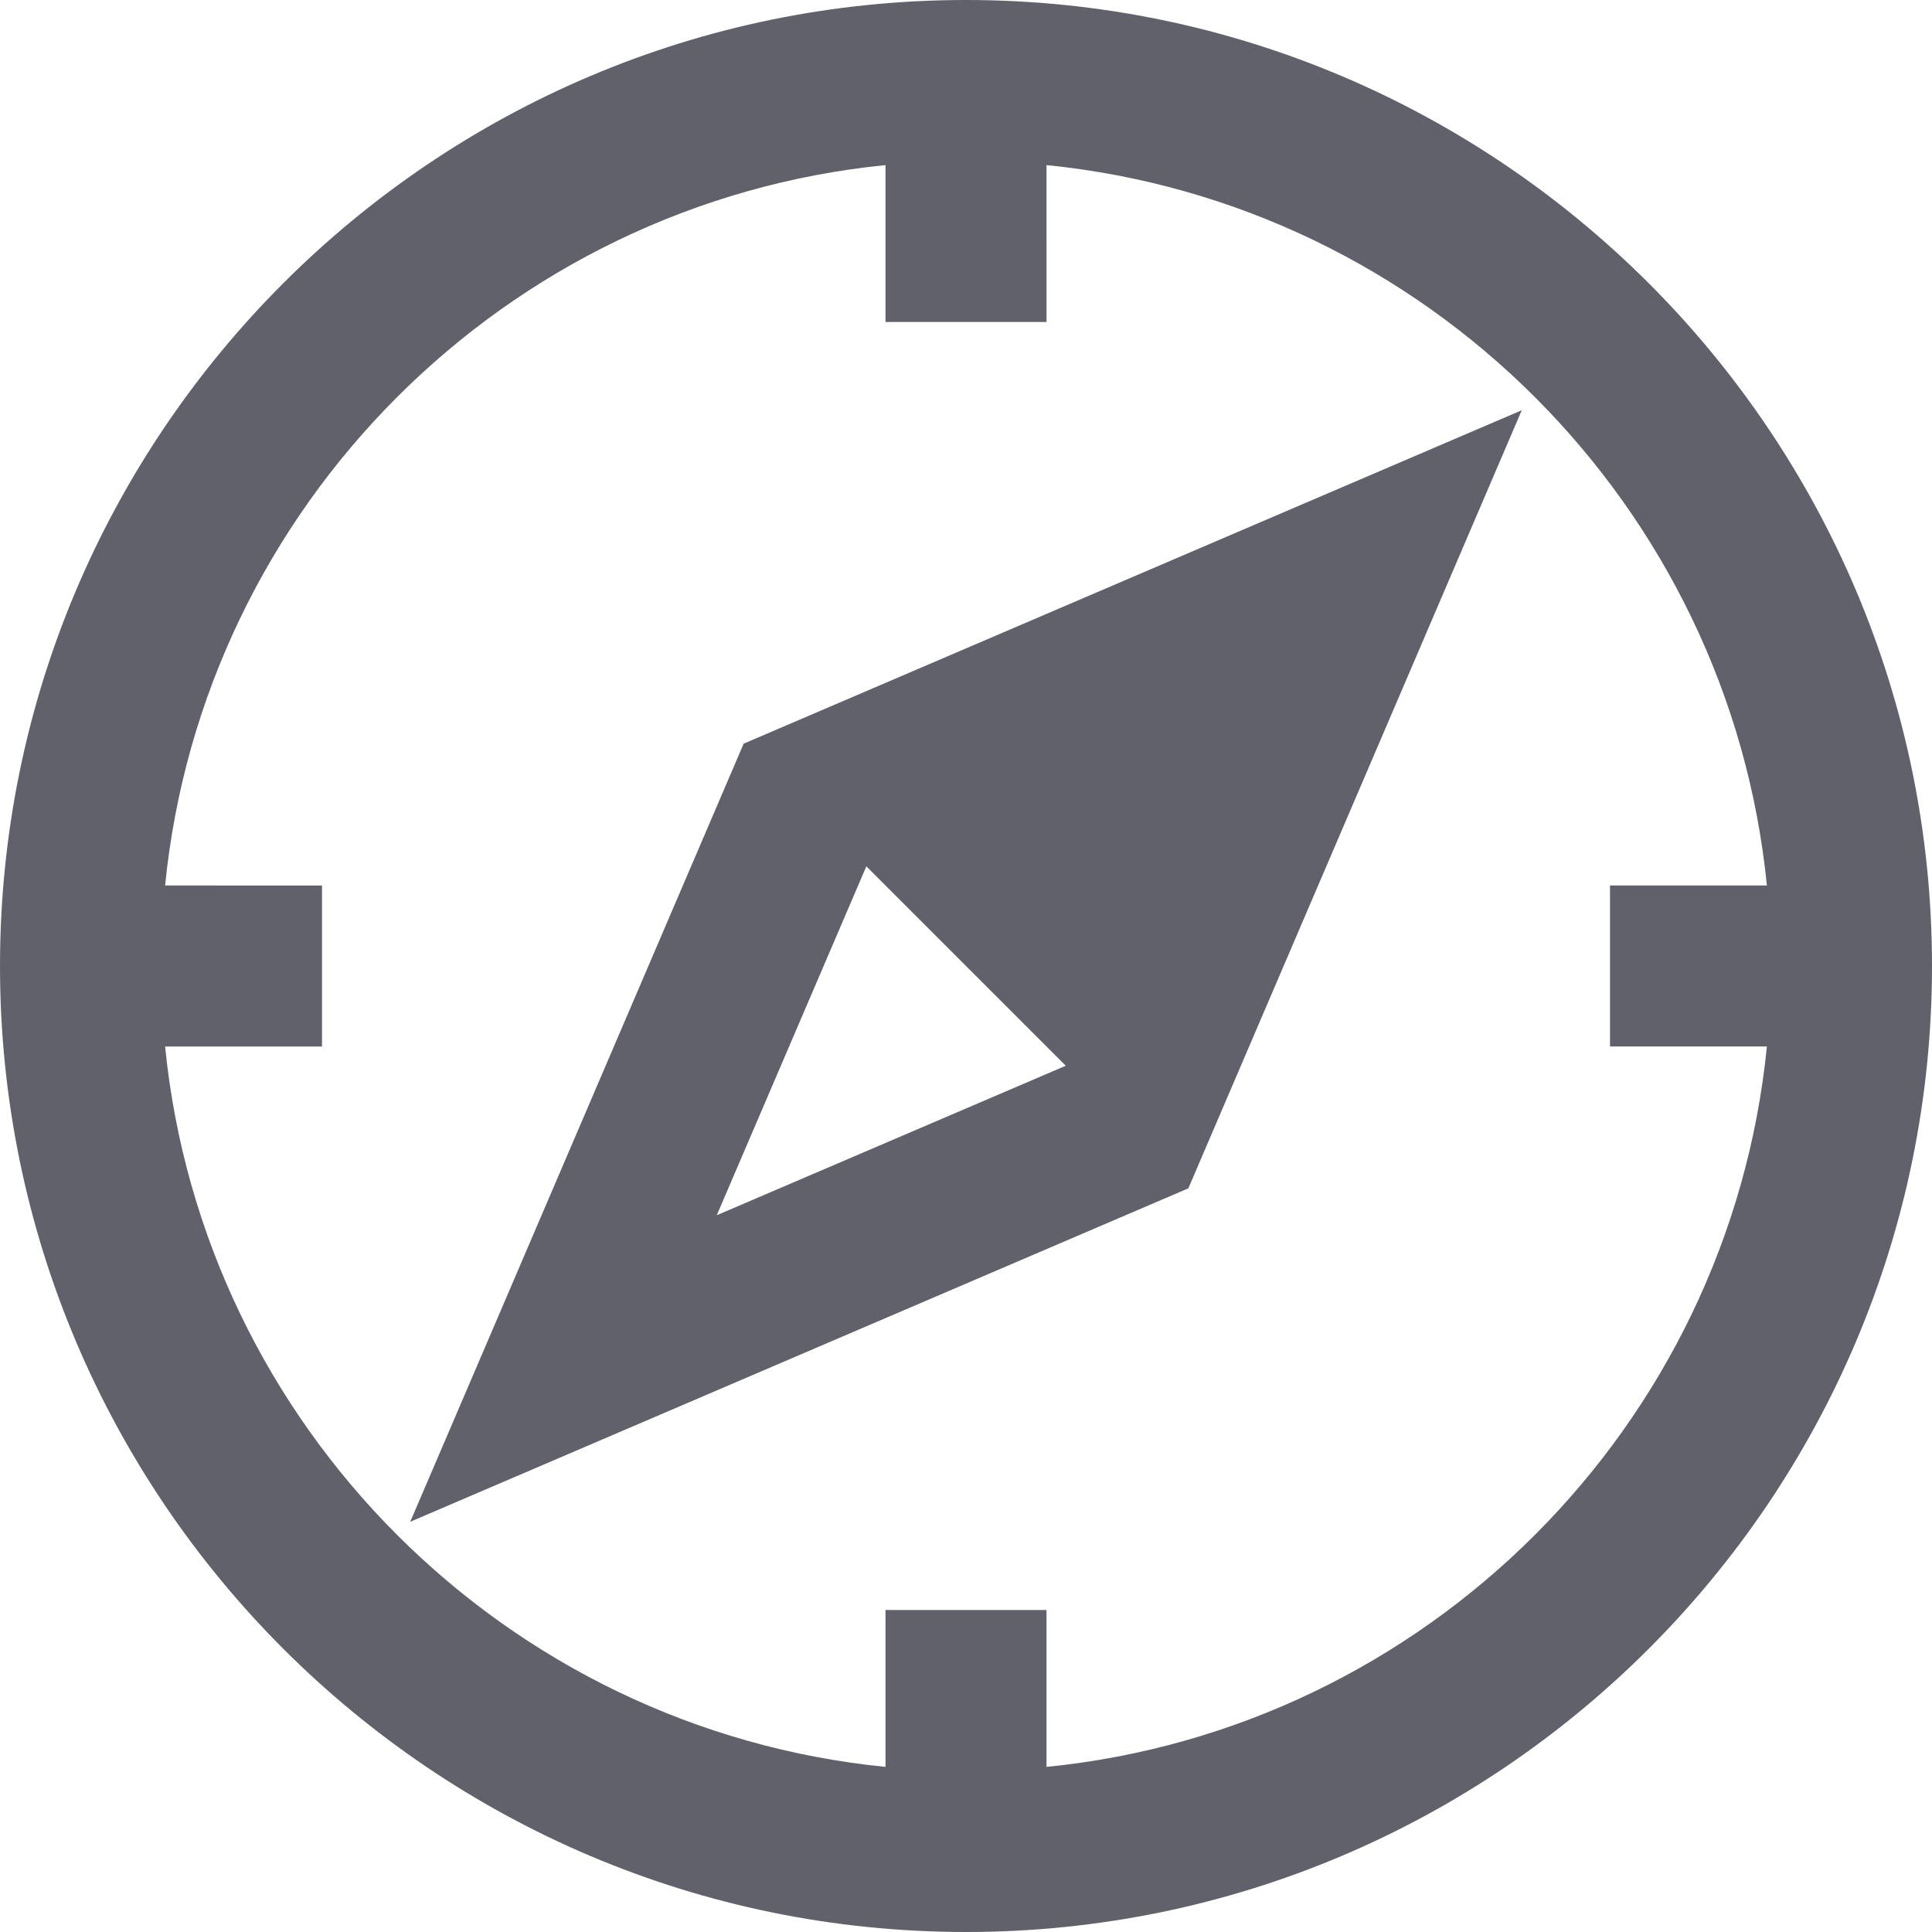 <svg xmlns="http://www.w3.org/2000/svg" height="24" width="24" viewBox="0 0 24 24"><path fill="#61616b" d="M12,0C5.383,0,0,5.383,0,12s5.383,12,12,12s12-5.383,12-12S18.617,0,12,0z M13,21.949V20h-2v1.949 C6.283,21.479,2.521,17.717,2.051,13H4v-2H2.051C2.521,6.283,6.283,2.521,11,2.051V4h2V2.051c4.717,0.471,8.479,4.232,8.949,8.949 H20v2h1.949C21.479,17.717,17.717,21.479,13,21.949z"></path> <path data-color="color-2" fill="#61616b" d="M9.238,9.238l-4.142,9.666l9.666-4.142l4.142-9.666L9.238,9.238z M8.904,15.096l1.858-4.334 l2.477,2.477L8.904,15.096z"></path></svg>